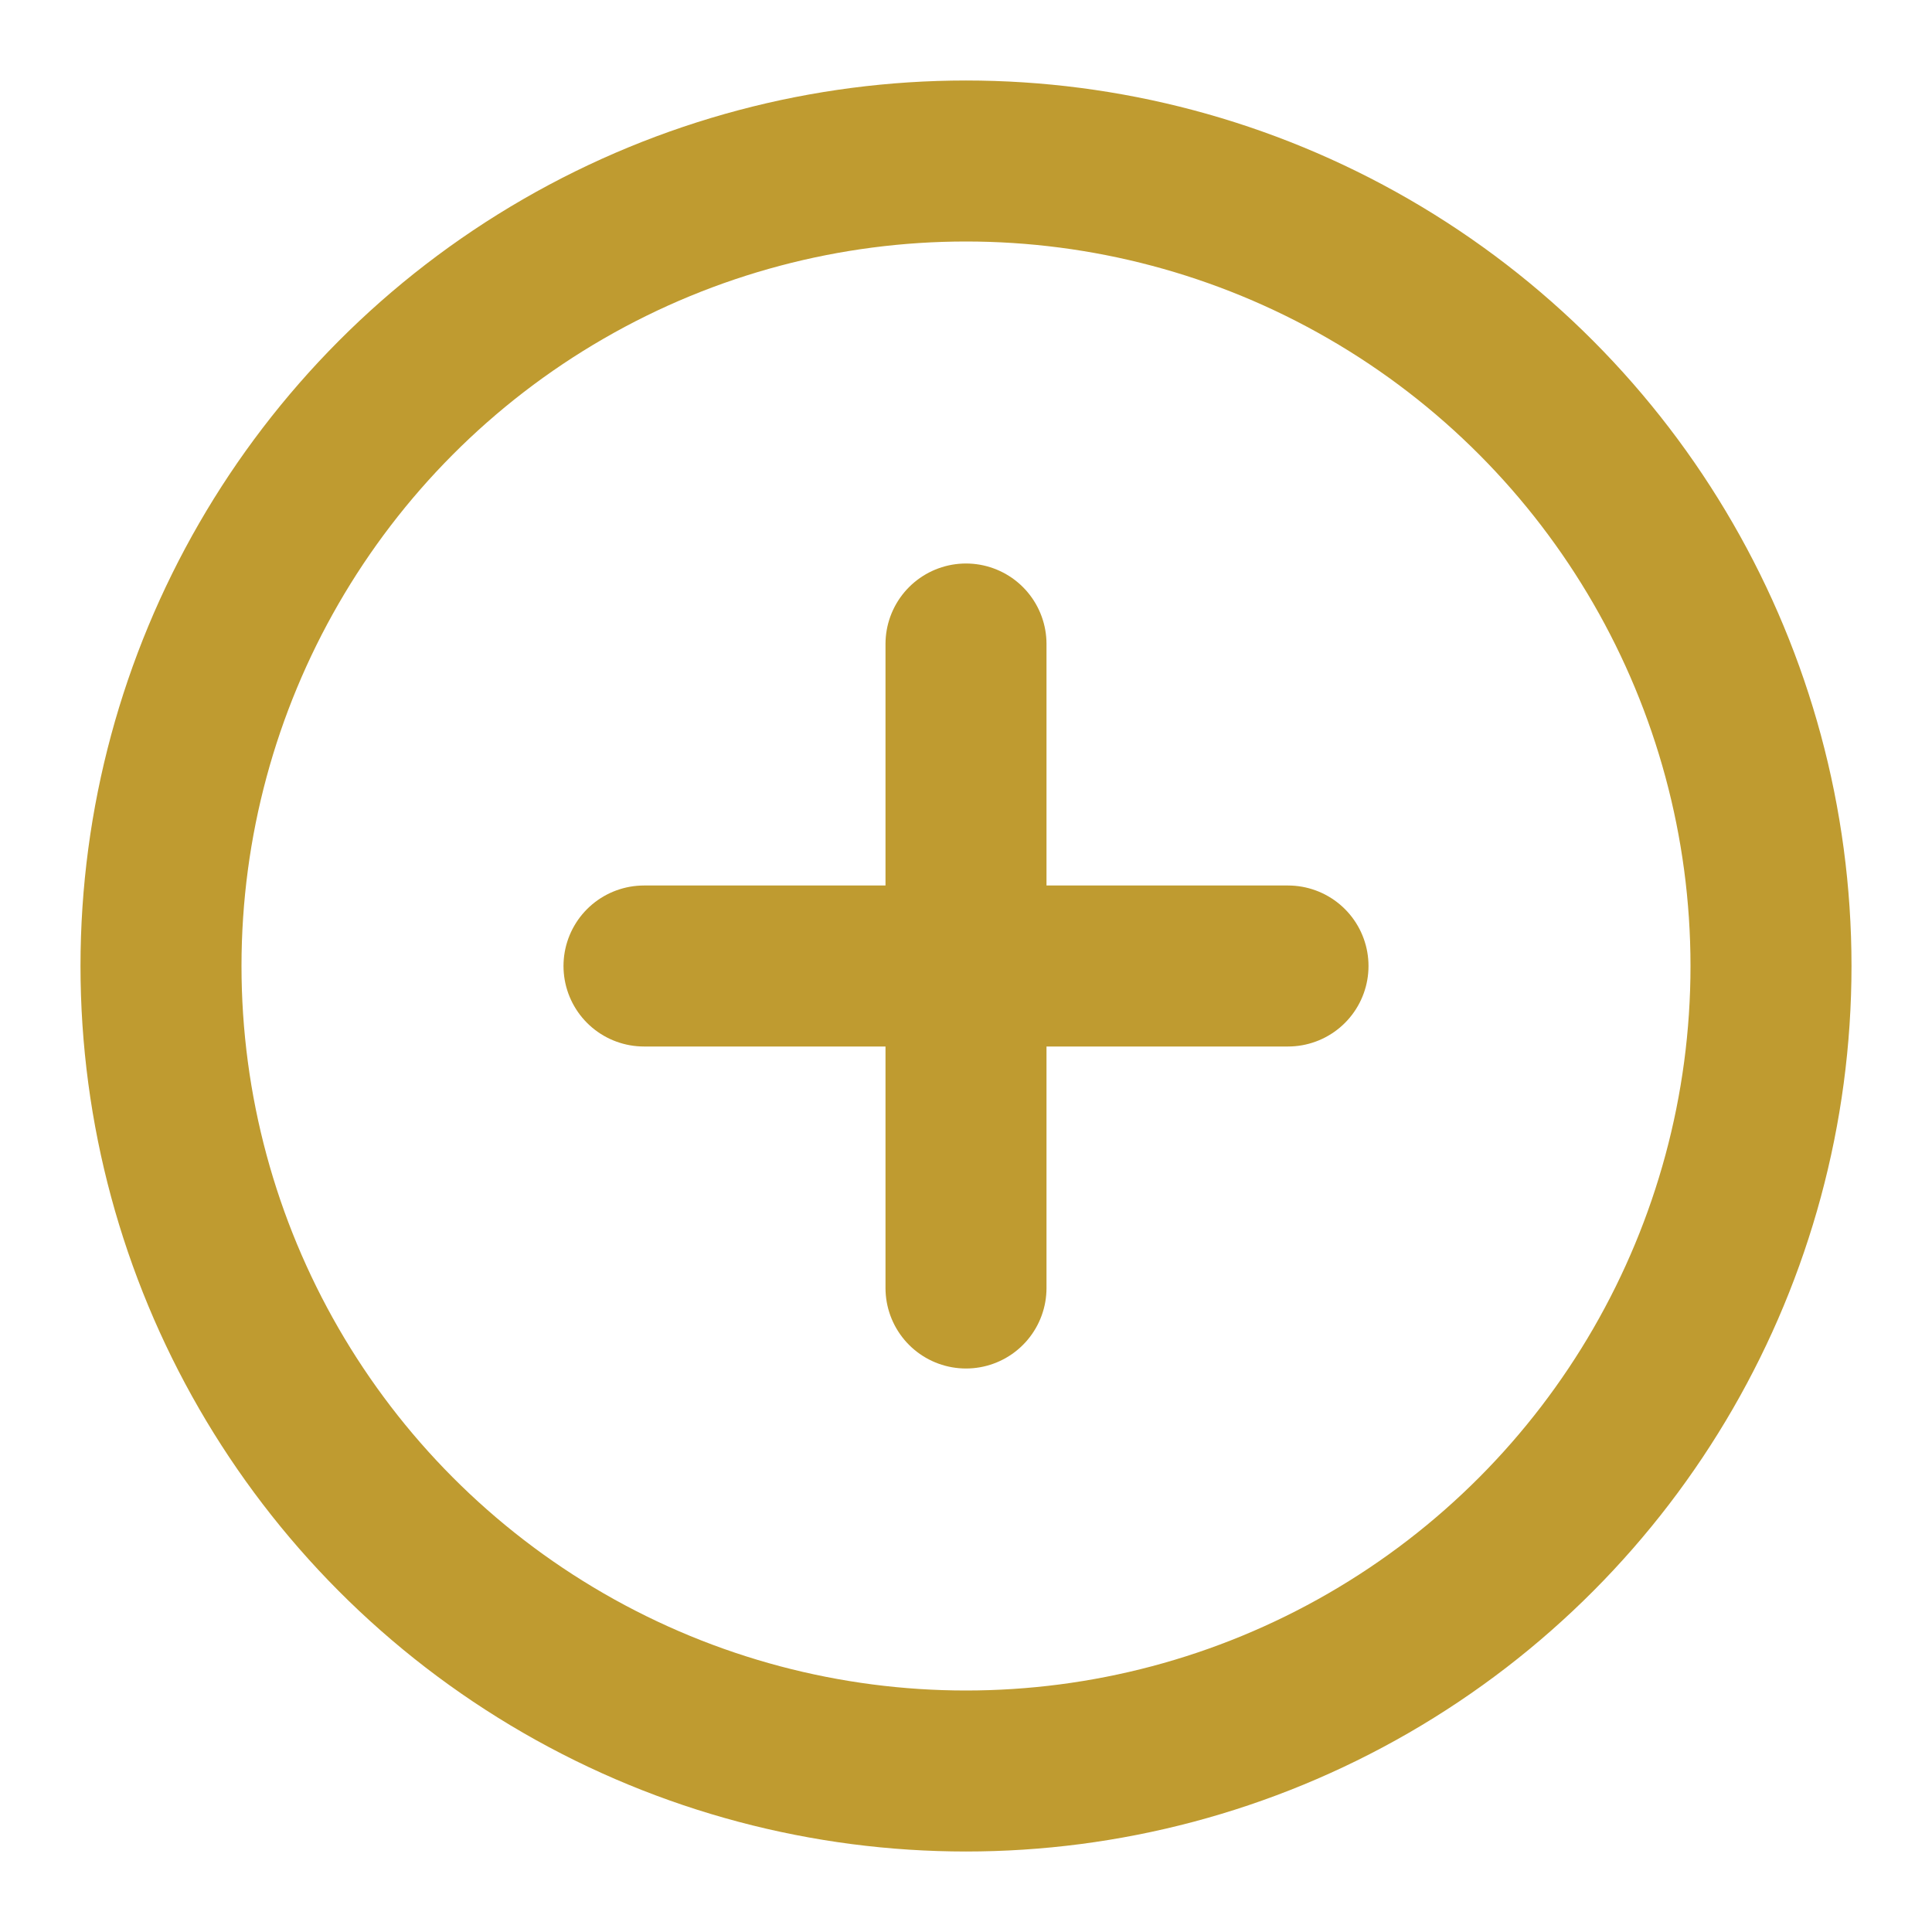 <svg xmlns="http://www.w3.org/2000/svg" viewBox="0 0 24 24" fill="none" stroke="#BF9B30" stroke-width="2" stroke-linecap="round" stroke-linejoin="round">
  <circle cx="12" cy="12" r="10"/>
  <line x1="12" y1="8" x2="12" y2="16"/>
  <line x1="8" y1="12" x2="16" y2="12"/>
</svg>